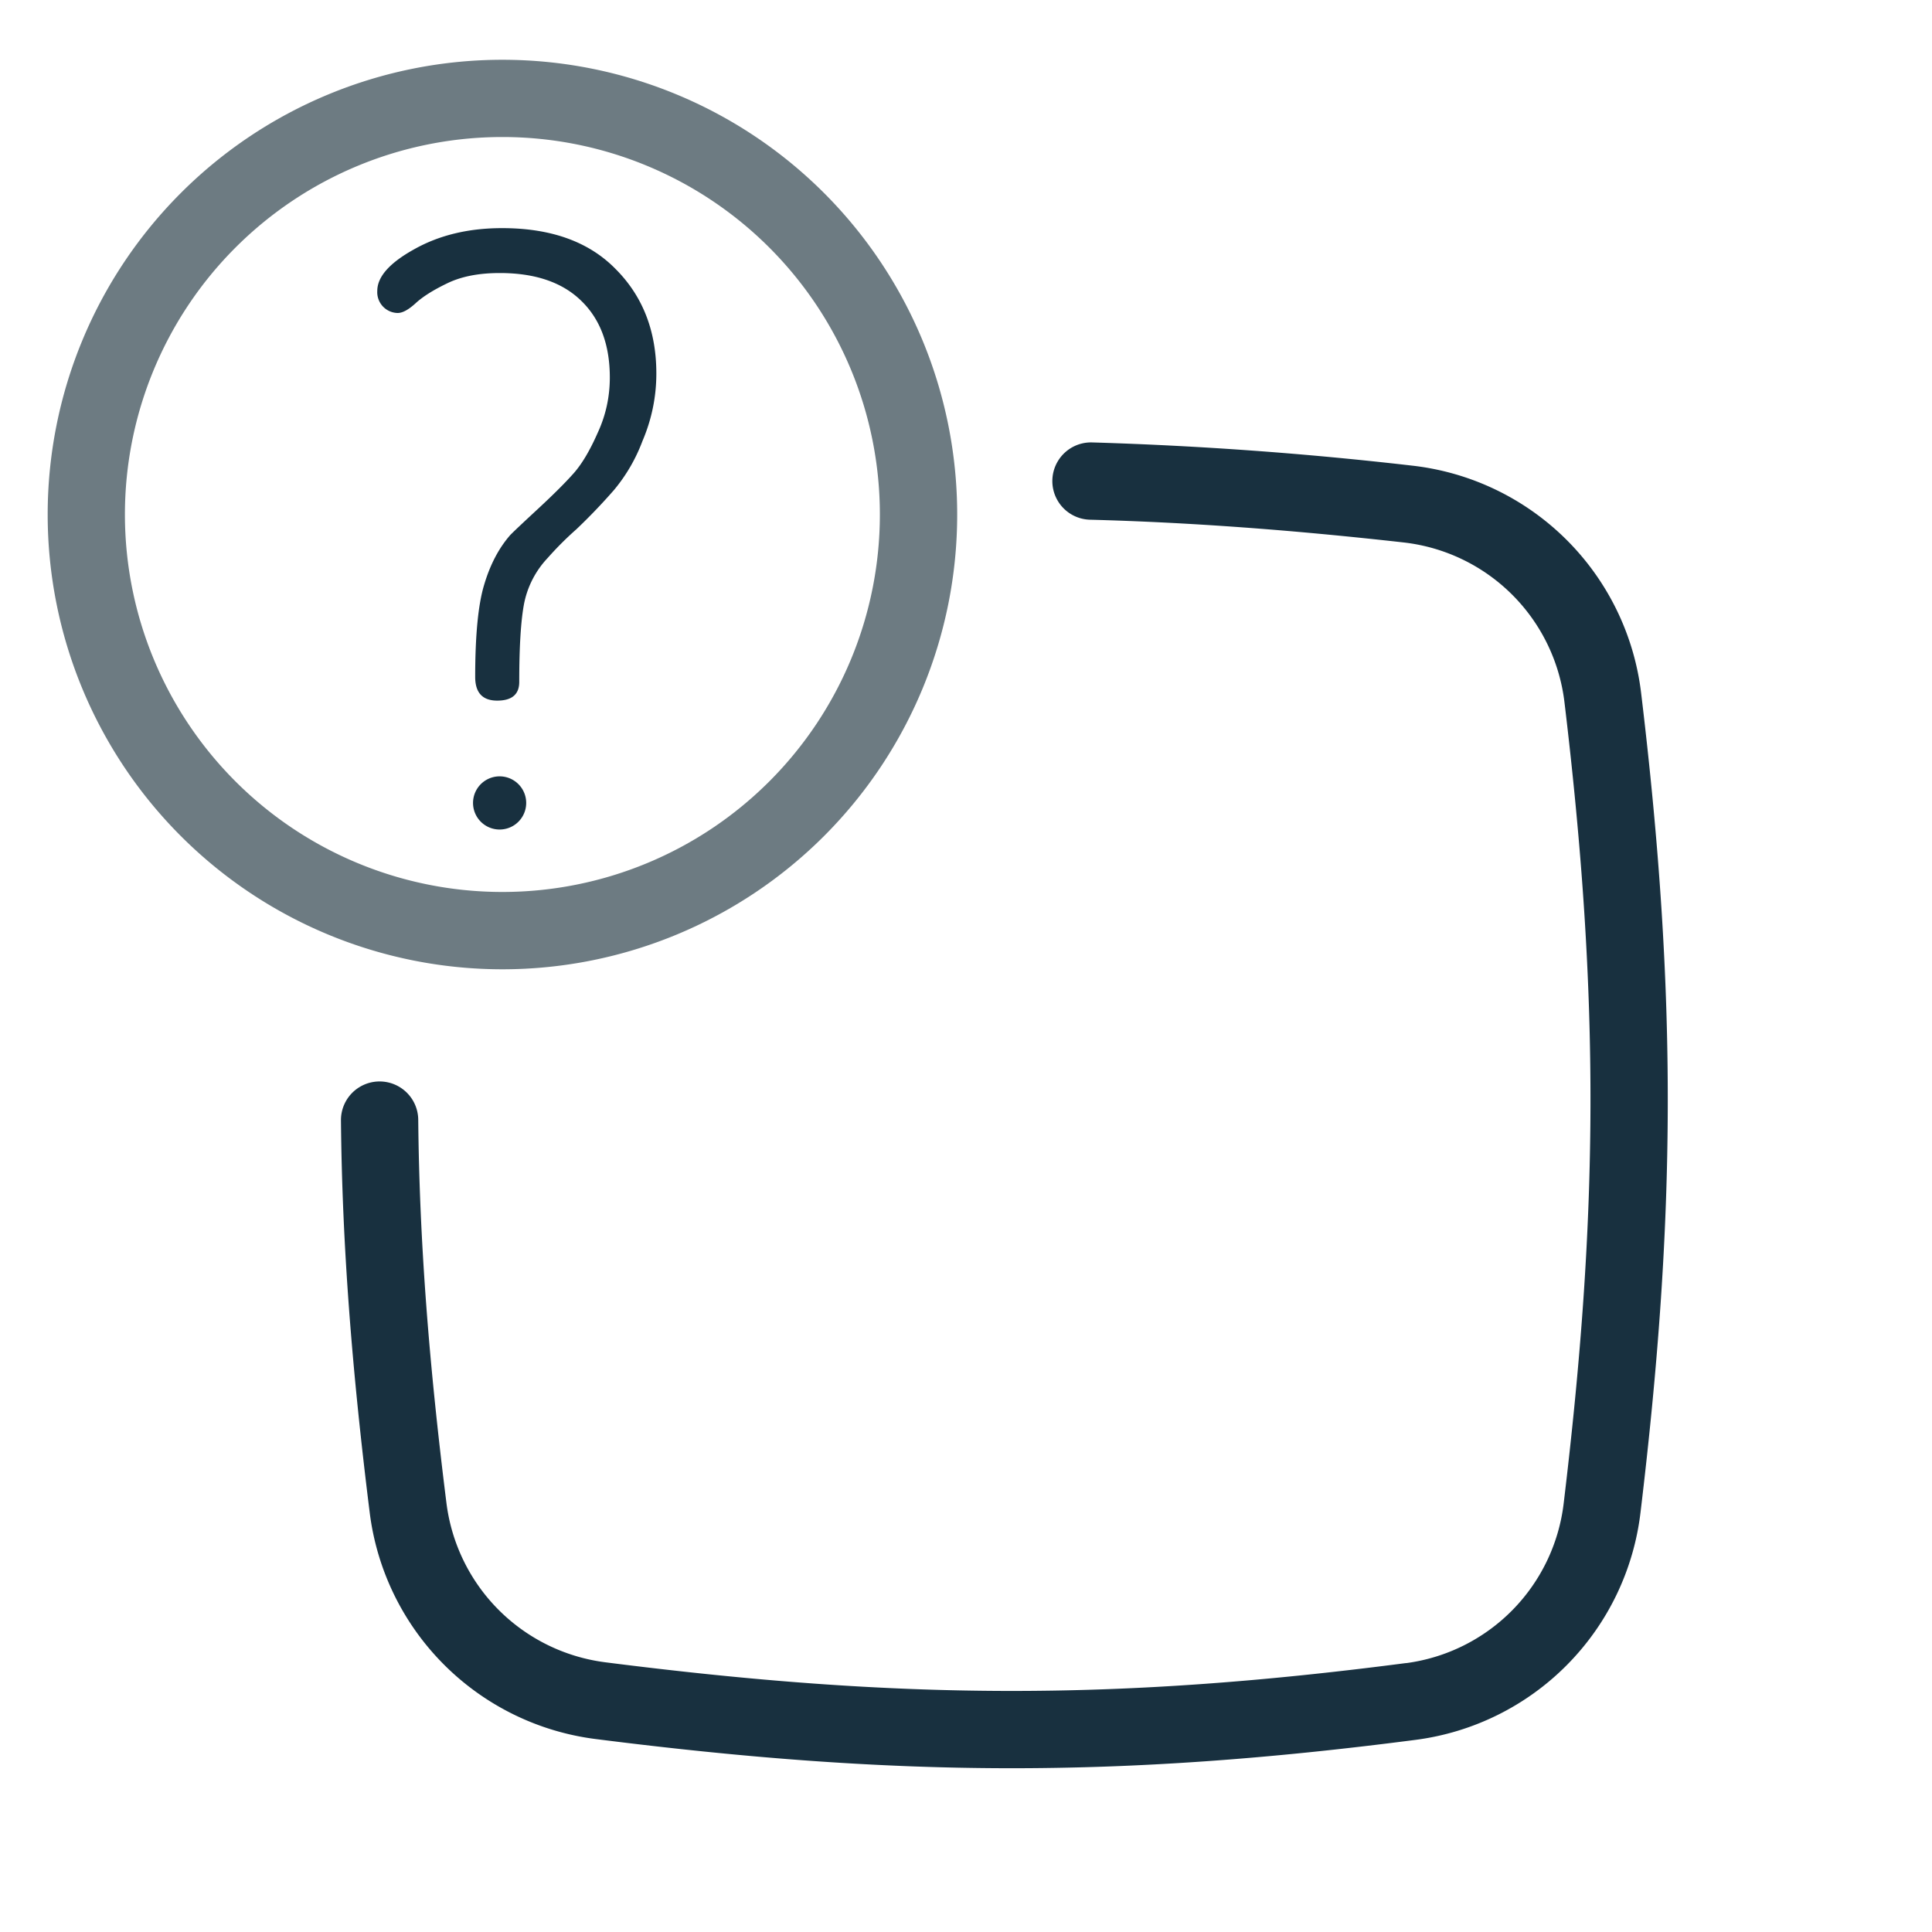 <svg width="25" height="25" viewBox="0 0 25 25" fill="none"><g id="cube_unknown_colorful" fill-rule="evenodd" clip-rule="evenodd"><path d="M6.501 1.773a4.884 4.884 0 1 0 0 9.769 4.884 4.884 0 0 0 0-9.769ZM.617 6.658a5.884 5.884 0 1 1 11.769 0 5.884 5.884 0 0 1-11.769 0Z" fill="#6D7B82" yggColor="iconWeak"/><path d="M4.882 3.765c0-.183.158-.362.475-.538.324-.183.704-.275 1.14-.275.634 0 1.123.176 1.468.528.352.352.528.803.528 1.352 0 .303-.06.595-.18.876a2.178 2.178 0 0 1-.369.634 7.555 7.555 0 0 1-.486.507 4.24 4.24 0 0 0-.37.37 1.2 1.2 0 0 0-.306.59c-.042.219-.063.557-.063 1.015 0 .161-.095.242-.285.242-.19 0-.285-.102-.285-.306 0-.542.039-.94.116-1.193.077-.26.19-.475.338-.644.056-.057.18-.173.37-.349.197-.183.348-.334.454-.454.105-.12.207-.292.306-.517.105-.226.158-.465.158-.718 0-.423-.123-.754-.37-.993-.246-.24-.598-.359-1.055-.359-.275 0-.504.046-.687.137-.176.085-.31.17-.401.254-.092.084-.169.126-.232.126a.269.269 0 0 1-.264-.285Zm1.927 6.625a.344.344 0 1 1-.688 0 .344.344 0 0 1 .688 0Zm11.385 11.13c-3.762.49-6.554.475-10.361-.01a2.375 2.375 0 0 1-2.056-2.061c-.228-1.817-.35-3.396-.365-4.96a.5.5 0 1 0-1 .01c.015 1.611.142 3.23.372 5.074a3.375 3.375 0 0 0 2.923 2.93c3.887.494 6.765.51 10.616.01a3.367 3.367 0 0 0 2.905-2.941c.456-3.802.482-6.662.008-10.605a3.363 3.363 0 0 0-2.965-2.942 48.634 48.634 0 0 0-4.14-.3.5.5 0 0 0-.027 1c1.284.034 2.602.131 4.056.294a2.363 2.363 0 0 1 2.084 2.067c.463 3.86.438 6.64-.01 10.367a2.367 2.367 0 0 1-2.04 2.068Z" fill="#18303F" yggColor="iconDefault"/></g></svg>